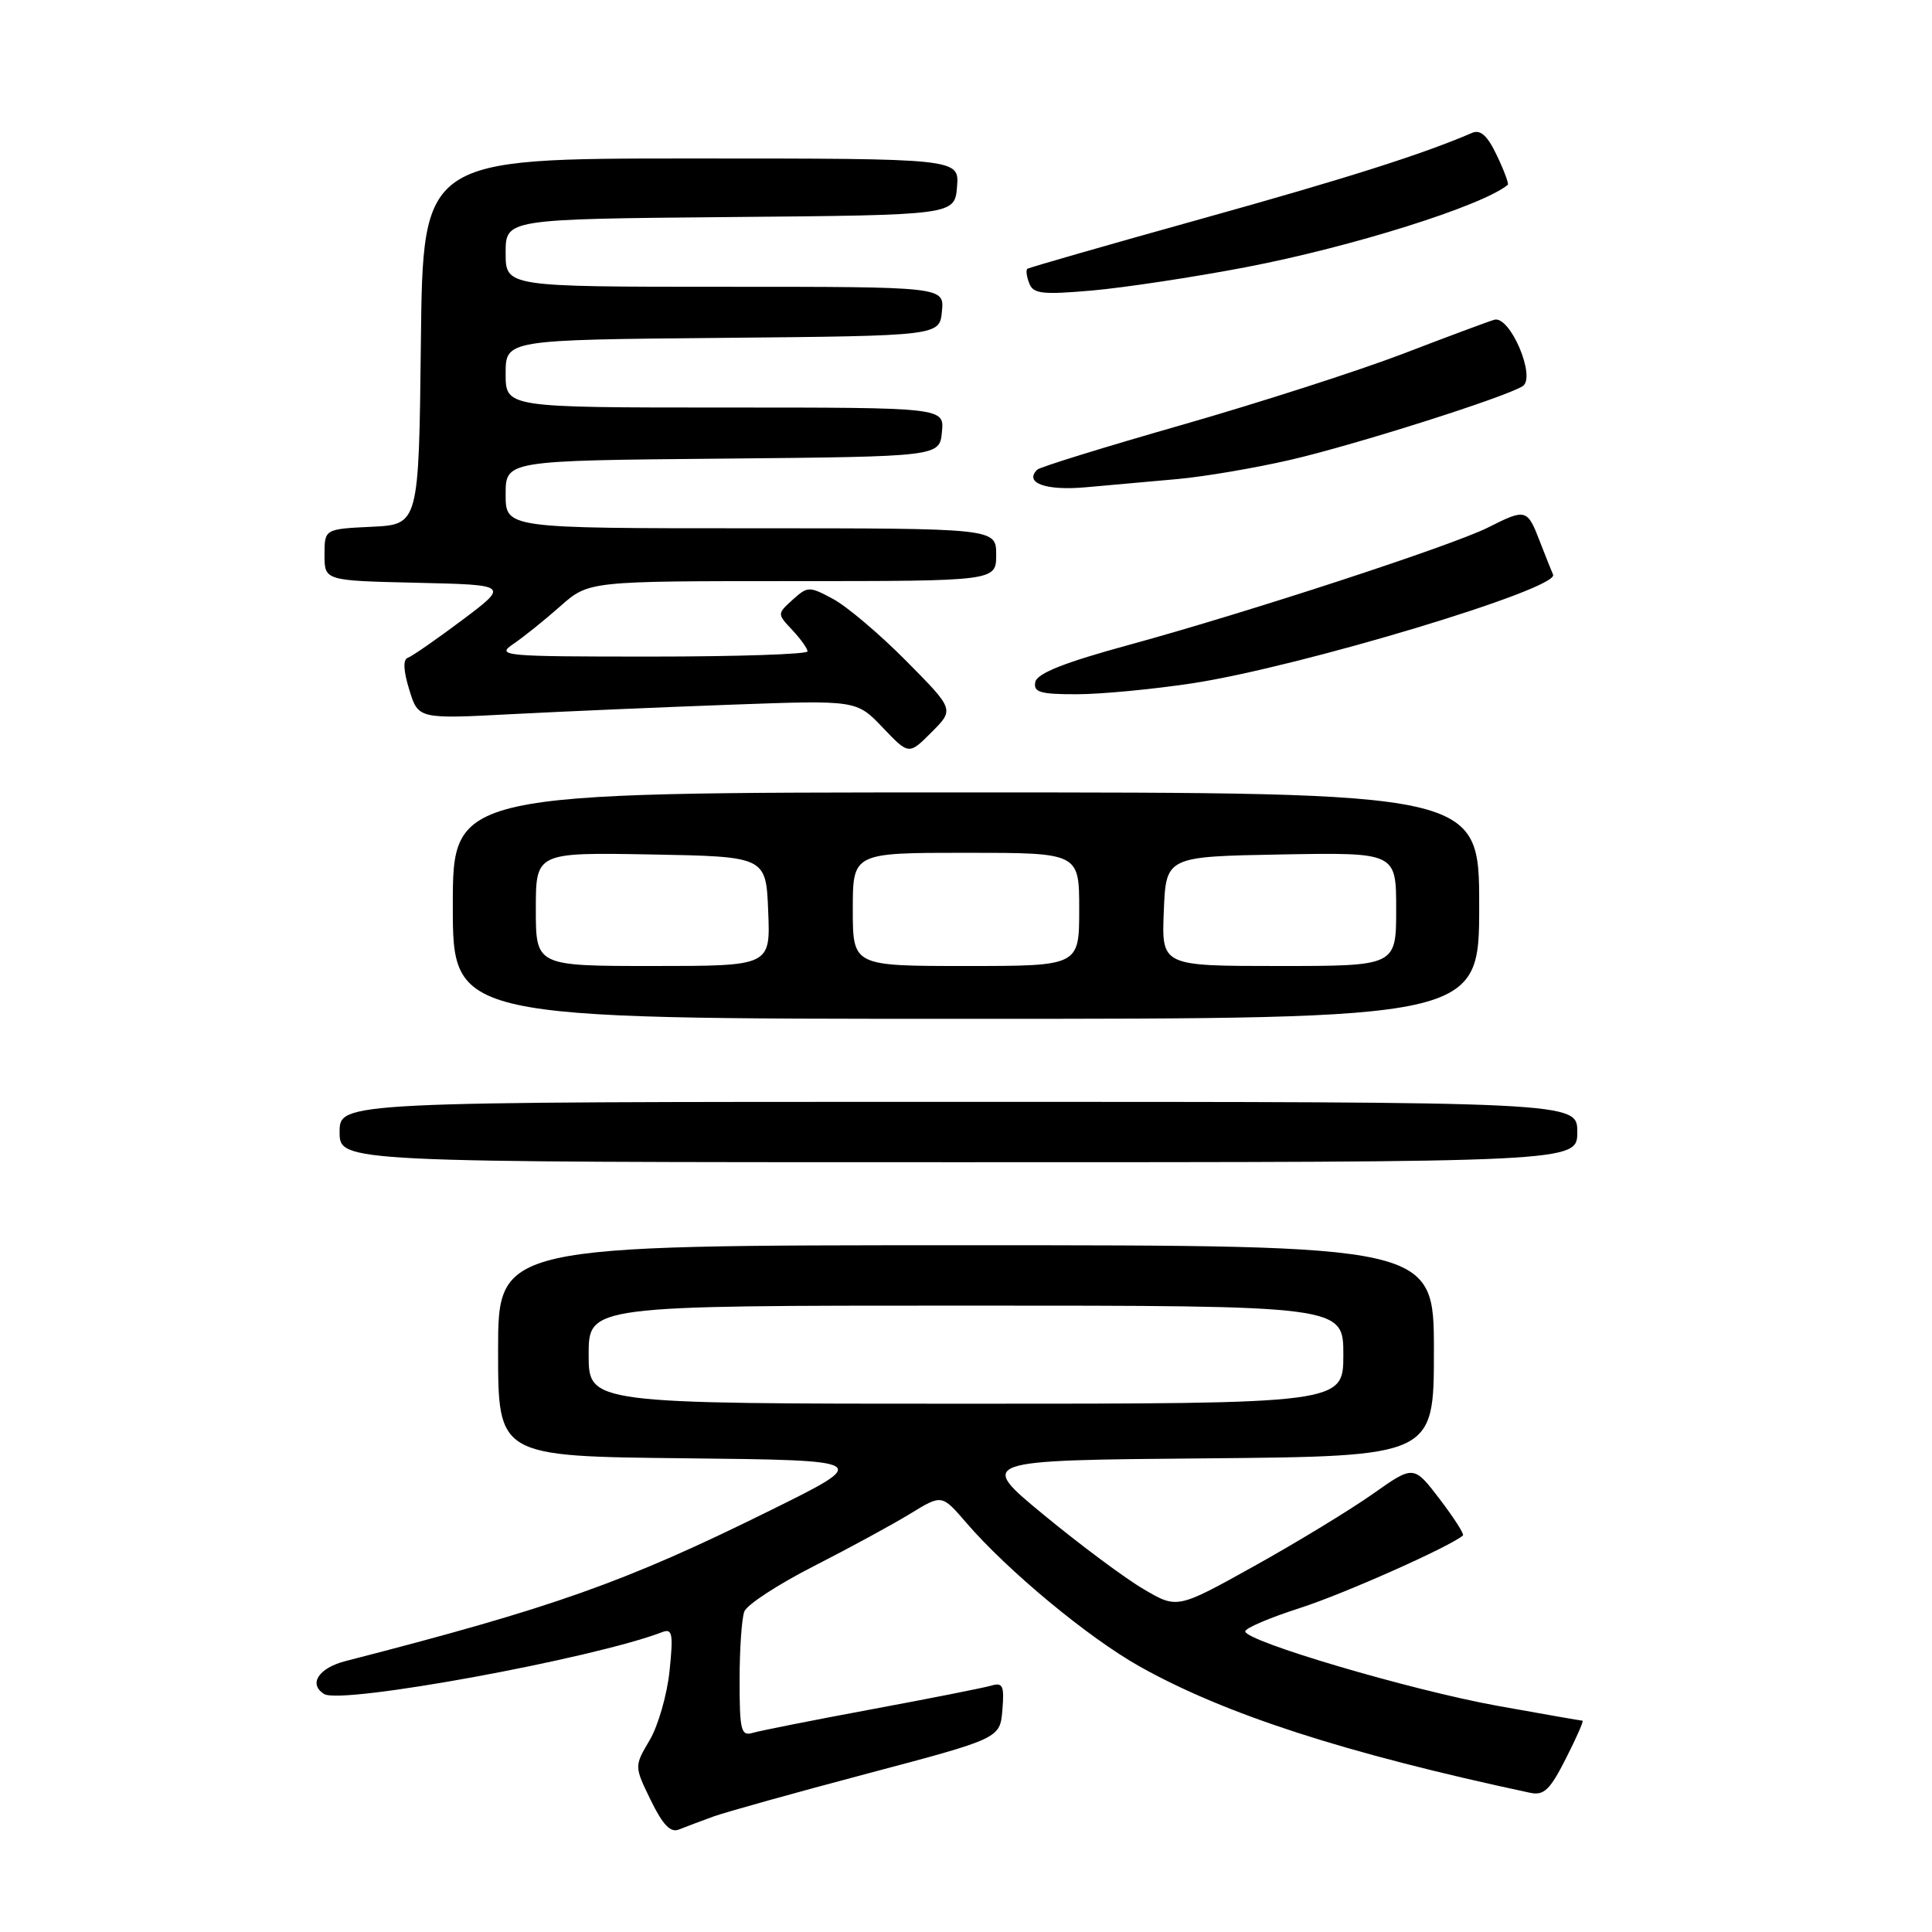 <?xml version="1.0" encoding="UTF-8" standalone="no"?>
<!DOCTYPE svg PUBLIC "-//W3C//DTD SVG 1.1//EN" "http://www.w3.org/Graphics/SVG/1.1/DTD/svg11.dtd" >
<svg xmlns="http://www.w3.org/2000/svg" xmlns:xlink="http://www.w3.org/1999/xlink" version="1.1" viewBox="0 0 256 256">
 <g >
 <path fill="currentColor"
d=" M 94.50 240.71 C 96.15 240.11 105.38 237.54 115.00 234.99 C 132.50 230.35 132.50 230.35 132.82 226.59 C 133.09 223.35 132.88 222.90 131.32 223.36 C 130.32 223.65 123.20 225.06 115.50 226.49 C 107.80 227.92 100.71 229.33 99.75 229.61 C 98.19 230.08 98.00 229.31 98.00 222.65 C 98.00 218.53 98.28 214.43 98.63 213.53 C 98.97 212.63 103.14 209.91 107.88 207.50 C 112.62 205.08 118.37 201.95 120.65 200.55 C 124.80 198.01 124.80 198.01 128.02 201.75 C 133.48 208.10 144.18 216.98 151.00 220.81 C 162.32 227.16 178.22 232.31 202.73 237.55 C 204.58 237.95 205.38 237.18 207.49 233.01 C 208.89 230.26 209.88 228.00 209.69 228.00 C 209.50 228.00 204.43 227.11 198.42 226.03 C 186.97 223.96 165.00 217.48 165.00 216.16 C 165.00 215.74 168.26 214.35 172.25 213.07 C 178.06 211.21 192.26 204.88 193.85 203.45 C 194.04 203.28 192.65 201.11 190.76 198.63 C 187.32 194.13 187.32 194.13 181.91 197.95 C 178.93 200.05 171.89 204.34 166.25 207.48 C 155.99 213.19 155.99 213.19 151.55 210.58 C 149.10 209.15 143.15 204.72 138.32 200.74 C 129.54 193.50 129.54 193.50 159.77 193.24 C 190.00 192.97 190.00 192.97 190.00 178.99 C 190.00 165.00 190.00 165.00 128.00 165.00 C 66.00 165.00 66.00 165.00 66.00 178.98 C 66.00 192.97 66.00 192.97 90.75 193.23 C 115.50 193.50 115.50 193.50 102.00 200.17 C 82.74 209.69 73.43 212.99 45.75 220.11 C 42.20 221.03 40.83 223.16 42.96 224.47 C 45.25 225.89 78.60 219.78 87.76 216.26 C 89.09 215.75 89.23 216.47 88.72 221.39 C 88.40 224.53 87.21 228.67 86.09 230.57 C 84.04 234.04 84.04 234.04 86.23 238.54 C 87.82 241.80 88.85 242.88 89.96 242.42 C 90.81 242.08 92.85 241.31 94.50 240.71 Z  M 209.00 150.00 C 209.00 146.00 209.00 146.00 127.00 146.00 C 45.00 146.00 45.00 146.00 45.00 150.00 C 45.00 154.00 45.00 154.00 127.00 154.00 C 209.00 154.00 209.00 154.00 209.00 150.00 Z  M 196.00 120.00 C 196.00 105.00 196.00 105.00 128.00 105.00 C 60.00 105.00 60.00 105.00 60.00 120.00 C 60.00 135.00 60.00 135.00 128.00 135.00 C 196.00 135.00 196.00 135.00 196.00 120.00 Z  M 120.09 87.59 C 116.59 84.05 112.23 80.36 110.41 79.38 C 107.22 77.66 107.03 77.67 105.03 79.47 C 102.97 81.34 102.97 81.34 104.98 83.48 C 106.09 84.66 107.00 85.94 107.00 86.31 C 107.00 86.69 97.67 87.00 86.28 87.00 C 66.57 87.00 65.68 86.92 68.03 85.32 C 69.39 84.40 72.19 82.15 74.25 80.32 C 78.01 77.00 78.01 77.00 105.00 77.00 C 132.00 77.00 132.00 77.00 132.00 73.50 C 132.00 70.00 132.00 70.00 99.50 70.00 C 67.00 70.00 67.00 70.00 67.00 65.52 C 67.00 61.03 67.00 61.03 95.75 60.77 C 124.50 60.50 124.50 60.50 124.81 57.25 C 125.13 54.00 125.13 54.00 96.06 54.00 C 67.00 54.00 67.00 54.00 67.00 49.52 C 67.00 45.03 67.00 45.03 95.75 44.77 C 124.50 44.50 124.50 44.50 124.81 41.25 C 125.13 38.00 125.13 38.00 96.06 38.00 C 67.00 38.00 67.00 38.00 67.00 33.51 C 67.00 29.03 67.00 29.03 96.75 28.76 C 126.50 28.50 126.50 28.50 126.81 24.75 C 127.12 21.00 127.12 21.00 91.58 21.00 C 56.04 21.00 56.04 21.00 55.77 45.25 C 55.50 69.50 55.50 69.50 49.25 69.80 C 43.00 70.10 43.00 70.10 43.00 73.52 C 43.00 76.94 43.00 76.94 55.22 77.22 C 67.45 77.50 67.45 77.50 61.25 82.16 C 57.83 84.72 54.59 86.97 54.04 87.16 C 53.38 87.38 53.45 88.86 54.23 91.39 C 55.42 95.28 55.42 95.28 67.96 94.62 C 74.86 94.26 87.92 93.70 97.00 93.37 C 113.50 92.77 113.50 92.77 116.96 96.40 C 120.43 100.04 120.43 100.04 123.44 97.02 C 126.45 94.01 126.45 94.01 120.09 87.59 Z  M 158.00 90.54 C 172.33 88.35 206.67 78.00 205.79 76.14 C 205.63 75.79 204.84 73.81 204.04 71.75 C 202.38 67.42 202.17 67.37 197.21 69.88 C 192.45 72.28 165.39 81.13 149.67 85.43 C 141.02 87.79 137.41 89.22 137.18 90.38 C 136.91 91.73 137.84 92.00 142.68 91.99 C 145.88 91.99 152.78 91.33 158.00 90.54 Z  M 156.00 63.48 C 159.57 63.16 166.32 62.01 171.00 60.93 C 179.59 58.94 199.44 52.64 201.76 51.17 C 203.59 50.01 200.08 41.76 198.00 42.37 C 197.18 42.61 191.70 44.65 185.84 46.90 C 179.98 49.14 166.83 53.37 156.62 56.30 C 146.41 59.22 137.77 61.89 137.43 62.24 C 135.67 63.99 138.57 65.04 143.83 64.57 C 146.95 64.29 152.43 63.80 156.00 63.48 Z  M 165.06 35.41 C 179.11 32.72 196.39 27.29 199.79 24.49 C 199.95 24.36 199.30 22.60 198.34 20.59 C 197.09 17.96 196.17 17.13 195.05 17.61 C 188.55 20.42 178.39 23.65 159.00 29.05 C 146.62 32.50 136.33 35.46 136.13 35.62 C 135.92 35.78 136.03 36.65 136.38 37.54 C 136.91 38.94 138.11 39.07 144.75 38.49 C 149.01 38.11 158.15 36.73 165.06 35.41 Z  M 78.00 179.50 C 78.00 173.00 78.00 173.00 128.00 173.00 C 178.00 173.00 178.00 173.00 178.00 179.50 C 178.00 186.00 178.00 186.00 128.00 186.00 C 78.00 186.00 78.00 186.00 78.00 179.50 Z  M 71.00 120.47 C 71.00 112.95 71.00 112.95 86.25 113.22 C 101.50 113.50 101.50 113.50 101.79 120.75 C 102.09 128.00 102.09 128.00 86.54 128.00 C 71.00 128.00 71.00 128.00 71.00 120.47 Z  M 113.00 120.50 C 113.00 113.00 113.00 113.00 128.00 113.00 C 143.00 113.00 143.00 113.00 143.00 120.50 C 143.00 128.00 143.00 128.00 128.00 128.00 C 113.00 128.00 113.00 128.00 113.00 120.50 Z  M 154.21 120.75 C 154.50 113.50 154.50 113.50 169.75 113.22 C 185.00 112.95 185.00 112.95 185.00 120.47 C 185.00 128.00 185.00 128.00 169.46 128.00 C 153.91 128.00 153.91 128.00 154.21 120.75 Z "/>
</g>
</svg>